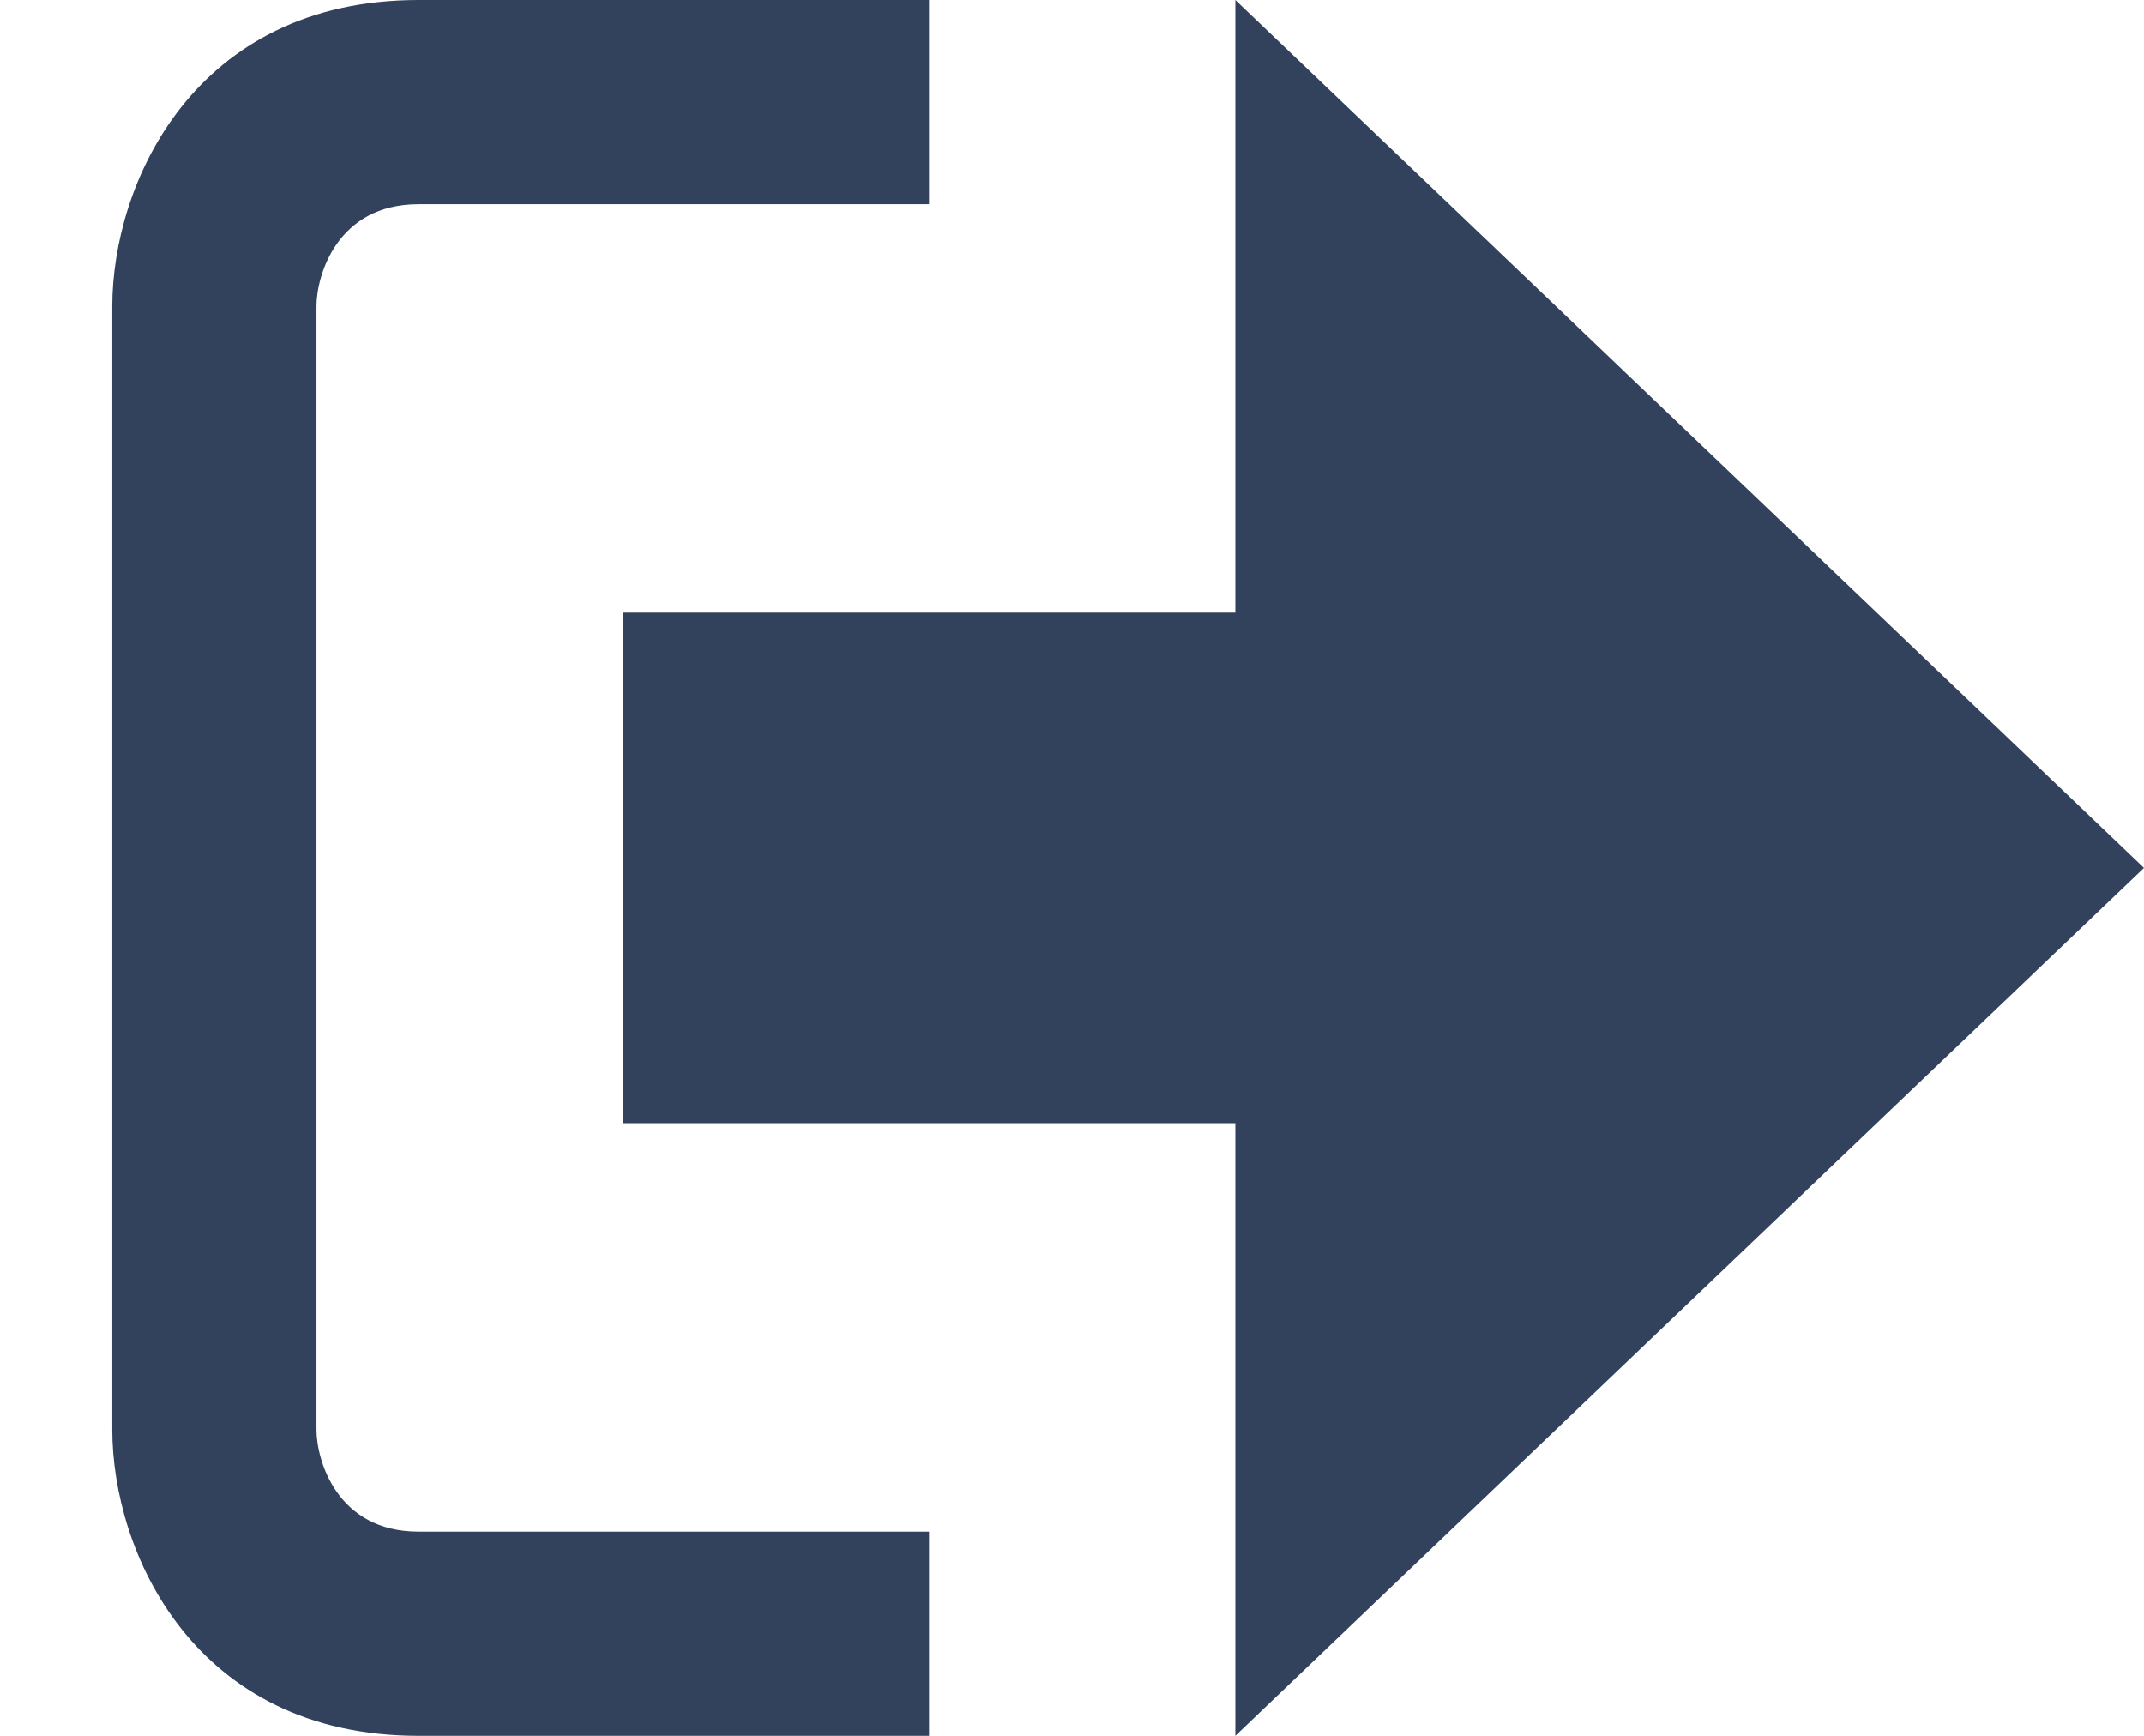 <svg xmlns="http://www.w3.org/2000/svg" width="21" height="17"><g fill="#32425C"><path d="M21 8.5L12.1 0v6h-6v5h6v6z"/><path d="M3.1 14V3c0-.3.2-1 1-1h5V0h-5c-2.2 0-3 1.8-3 3v11c0 1.2.8 3 3 3h5v-2h-5c-.8 0-1-.7-1-1z"/></g></svg>